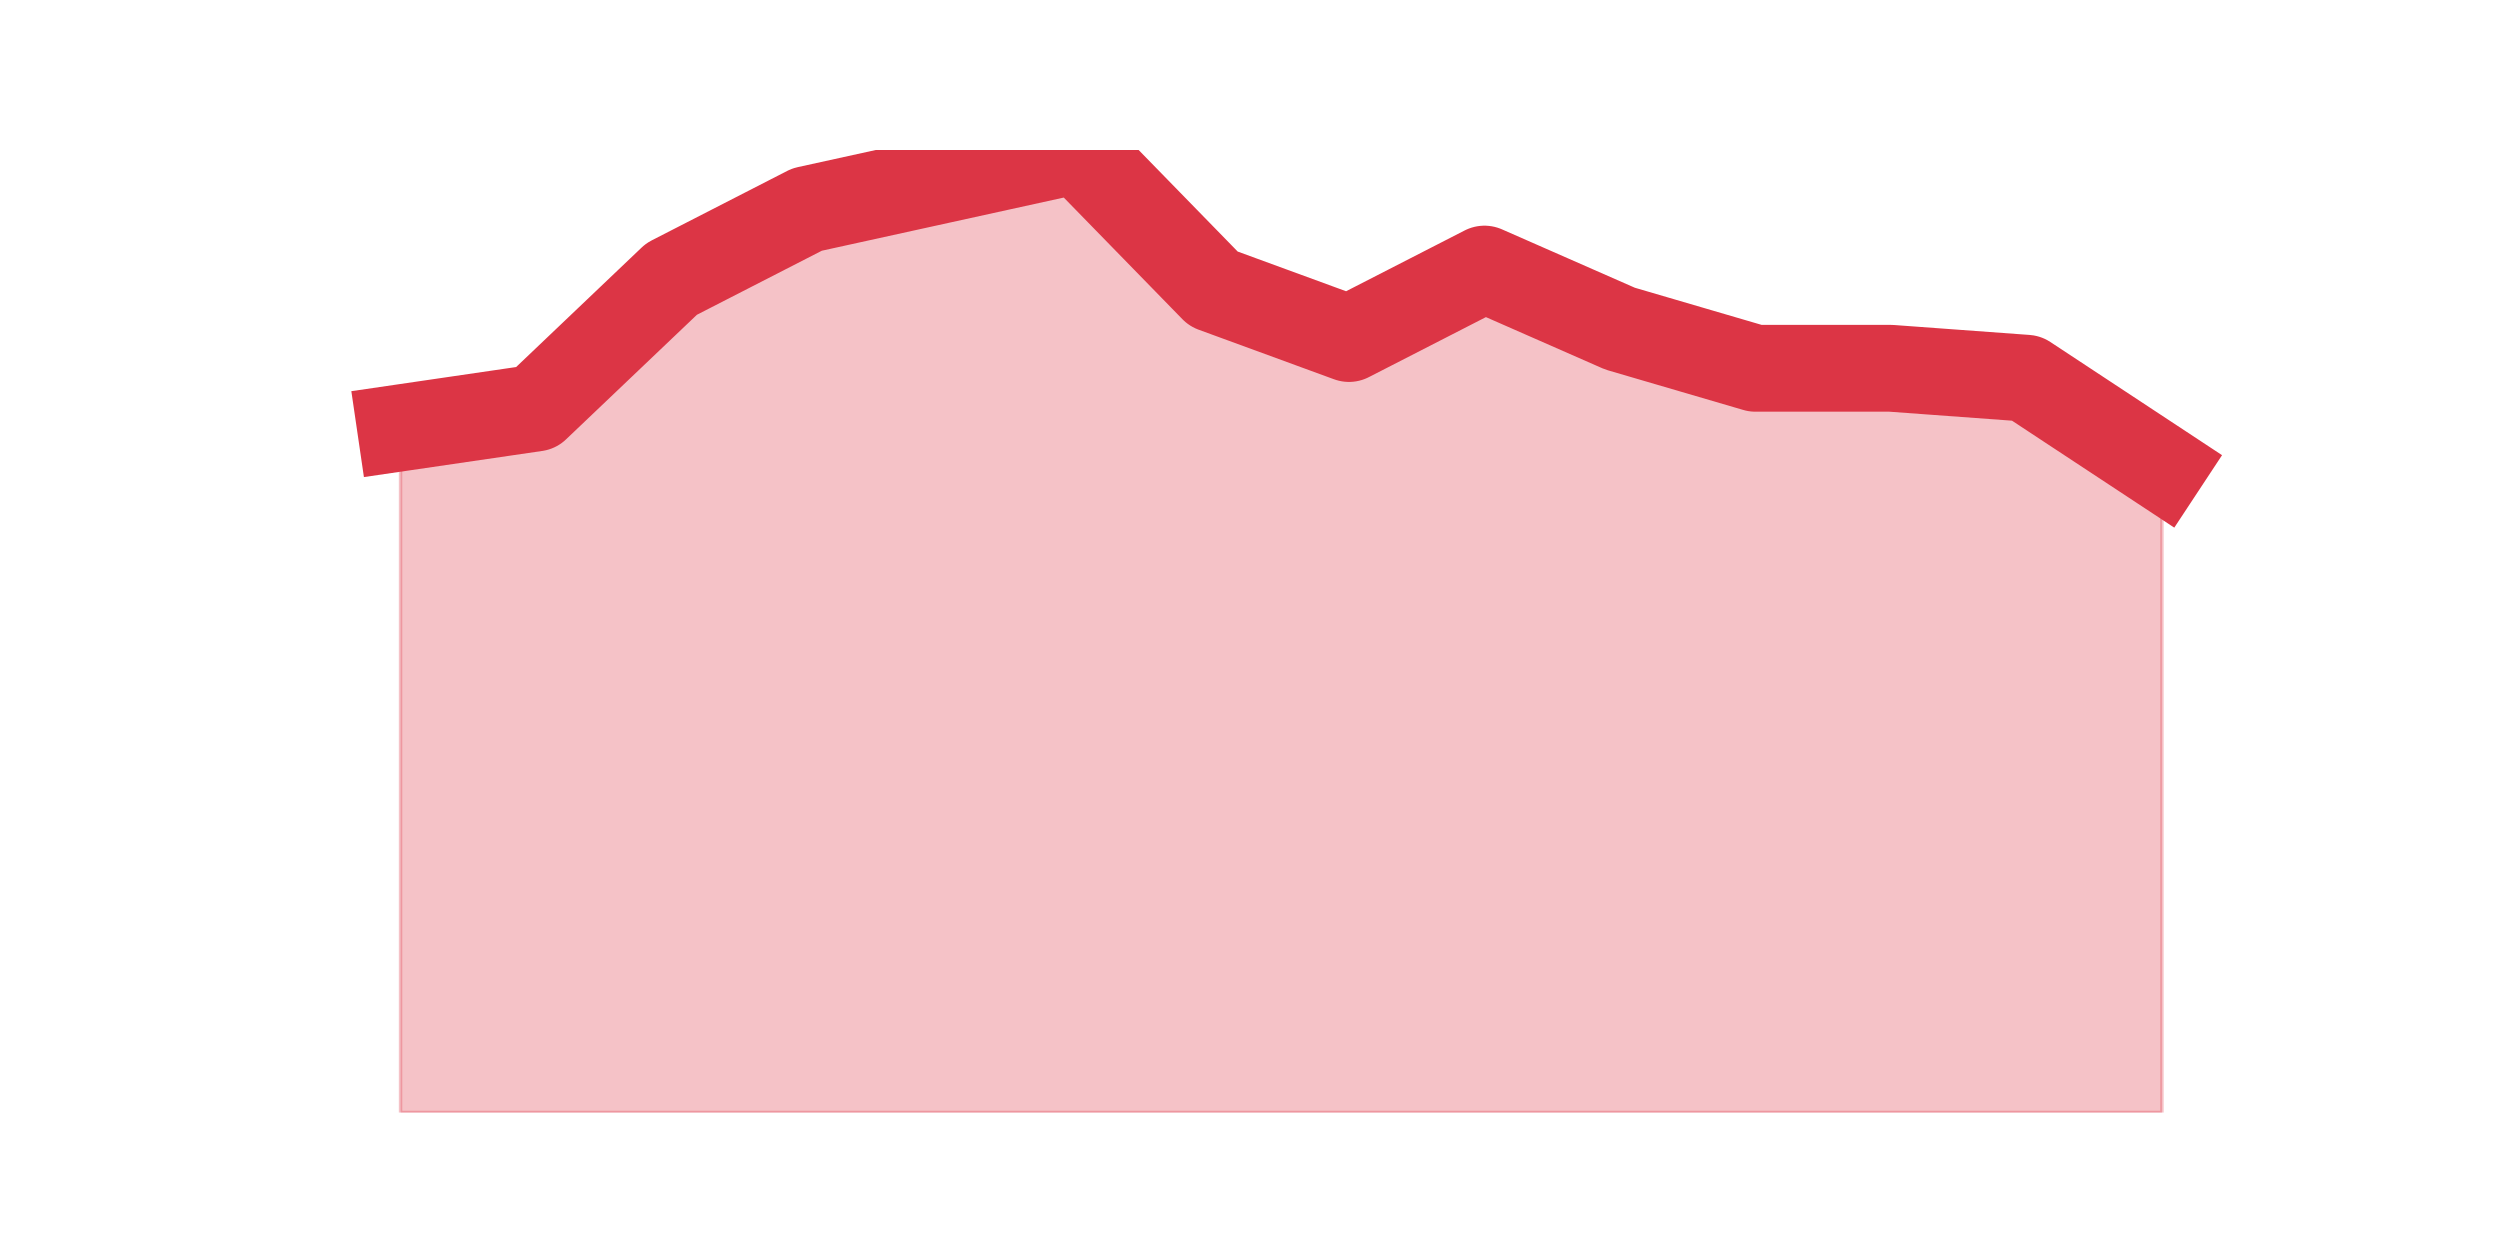 <?xml version="1.0" encoding="utf-8" standalone="no"?>
<!DOCTYPE svg PUBLIC "-//W3C//DTD SVG 1.1//EN"
  "http://www.w3.org/Graphics/SVG/1.1/DTD/svg11.dtd">
<svg height="360pt" version="1.1" viewBox="0 0 720 360" width="720pt" xmlns="http://www.w3.org/2000/svg" xmlns:xlink="http://www.w3.org/1999/xlink">
 <defs>
  <style type="text/css">*{stroke-linecap:butt;stroke-linejoin:round;}</style>
 </defs>
 <g id="figure_1">
  <g id="patch_1">
   <path d="M 0 360 
L 720 360 
L 720 0 
L 0 0 
z
" style="fill:none;"/>
  </g>
  <g id="axes_1">
   <g id="matplotlib.axis_1"/>
   <g id="matplotlib.axis_2"/>
   <g id="PolyCollection_1">
    <defs>
     <path d="M 115.364 -236.784 
L 115.364 -39.6 
L 154.385 -39.6 
L 193.406 -39.6 
L 232.427 -39.6 
L 271.448 -39.6 
L 310.469 -39.6 
L 349.49 -39.6 
L 388.51 -39.6 
L 427.531 -39.6 
L 466.552 -39.6 
L 505.573 -39.6 
L 544.594 -39.6 
L 583.615 -39.6 
L 622.636 -39.6 
L 622.636 -225.353 
L 622.636 -225.353 
L 583.615 -251.072 
L 544.594 -253.93 
L 505.573 -253.93 
L 466.552 -265.361 
L 427.531 -282.507 
L 388.51 -262.503 
L 349.49 -276.792 
L 310.469 -316.8 
L 271.448 -308.227 
L 232.427 -299.654 
L 193.406 -279.649 
L 154.385 -242.499 
L 115.364 -236.784 
z
" id="m29aac68602" style="stroke:#dc3545;stroke-opacity:0.3;"/>
    </defs>
    <g clip-path="url(#p547e8a69fa)">
     <use style="fill:#dc3545;fill-opacity:0.3;stroke:#dc3545;stroke-opacity:0.3;" x="0" xlink:href="#m29aac68602" y="360"/>
    </g>
   </g>
   <g id="line2d_1">
    <path clip-path="url(#p547e8a69fa)" d="M 115.364 123.216 
L 154.385 117.501 
L 193.406 80.351 
L 232.427 60.346 
L 271.448 51.773 
L 310.469 43.2 
L 349.49 83.208 
L 388.51 97.497 
L 427.531 77.493 
L 466.552 94.639 
L 505.573 106.07 
L 544.594 106.07 
L 583.615 108.928 
L 622.636 134.647 
" style="fill:none;stroke:#dc3545;stroke-linecap:square;stroke-width:25;"/>
   </g>
  </g>
 </g>
 <defs>
  <clipPath id="p547e8a69fa">
   <rect height="277.2" width="558" x="90" y="43.2"/>
  </clipPath>
 </defs>
</svg>
